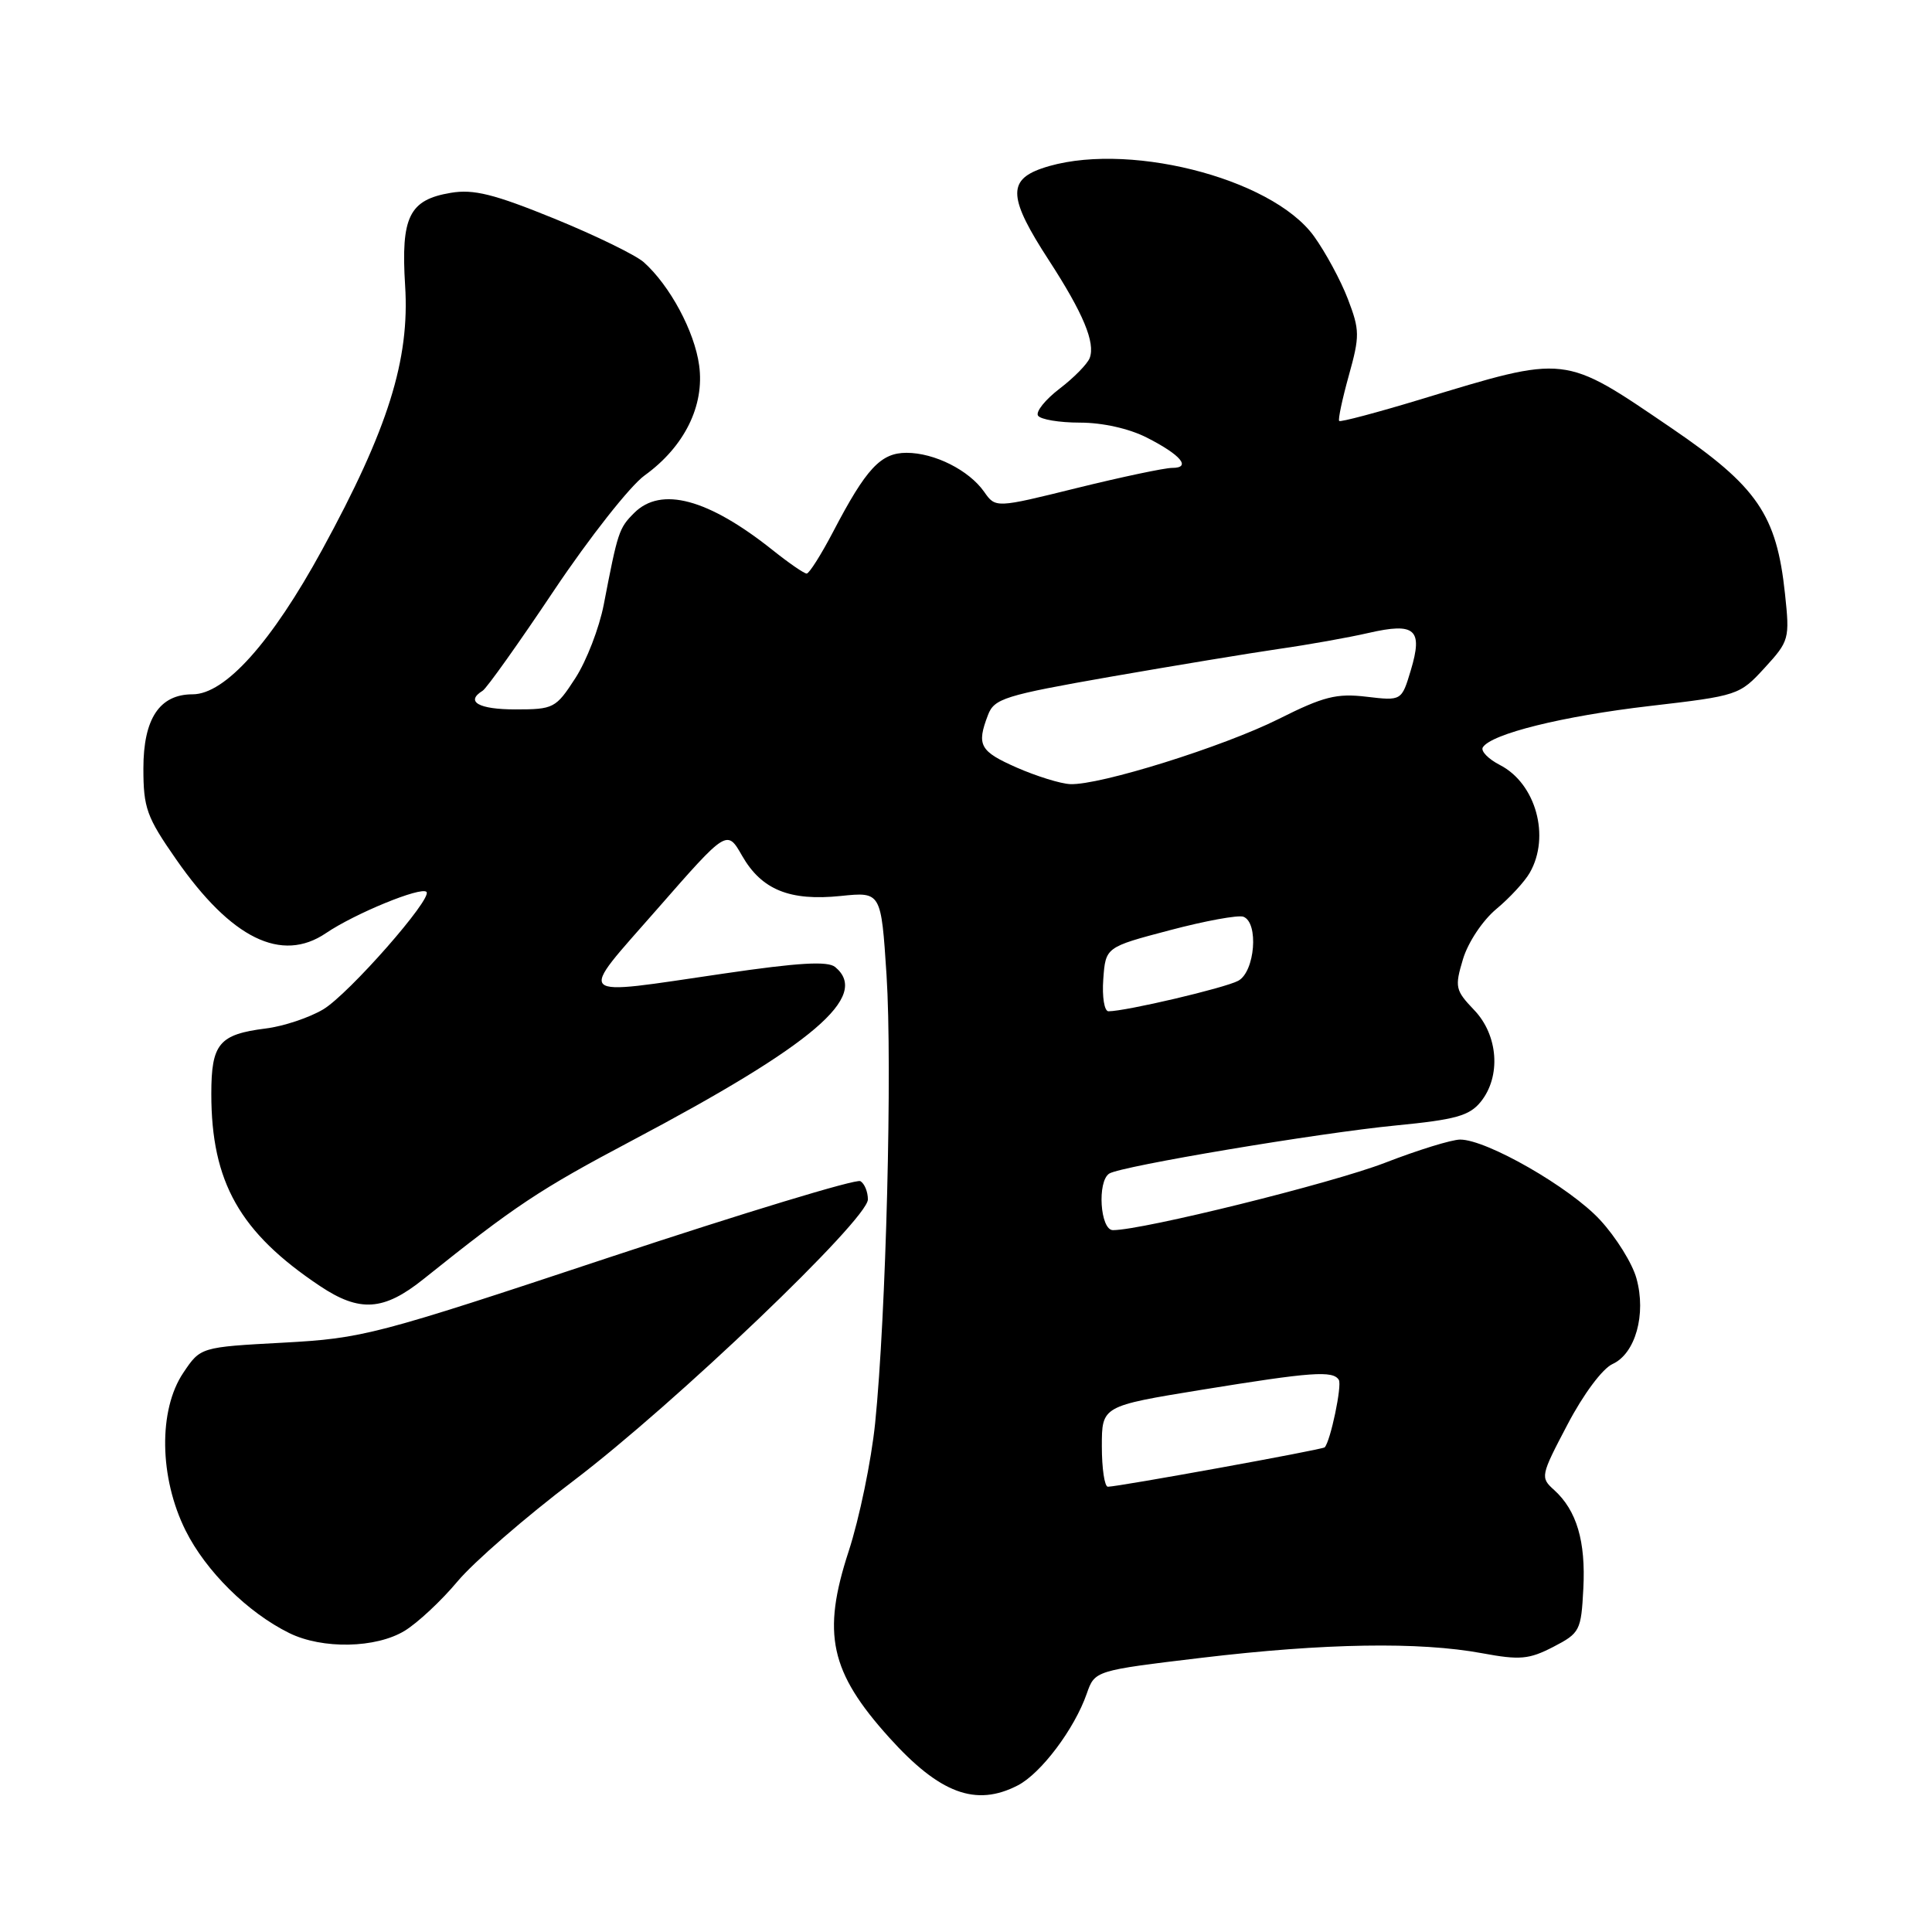 <?xml version="1.0" encoding="UTF-8" standalone="no"?>
<!DOCTYPE svg PUBLIC "-//W3C//DTD SVG 1.1//EN" "http://www.w3.org/Graphics/SVG/1.1/DTD/svg11.dtd" >
<svg xmlns="http://www.w3.org/2000/svg" xmlns:xlink="http://www.w3.org/1999/xlink" version="1.1" viewBox="0 0 256 256">
 <g >
 <path fill="currentColor"
d=" M 134.87 236.57 C 137.95 234.97 142.37 229.10 144.00 224.42 C 145.07 221.36 145.07 221.36 159.28 219.66 C 175.50 217.73 188.05 217.52 196.38 219.06 C 201.40 219.99 202.60 219.88 205.82 218.22 C 209.35 216.39 209.51 216.07 209.80 210.50 C 210.13 204.22 208.92 200.14 205.93 197.43 C 204.08 195.77 204.13 195.55 207.70 188.76 C 209.79 184.76 212.34 181.34 213.67 180.74 C 216.70 179.36 218.16 174.15 216.84 169.40 C 216.30 167.41 214.13 163.93 212.02 161.65 C 208.05 157.34 197.00 151.00 193.48 151.00 C 192.36 151.00 187.86 152.39 183.48 154.09 C 176.44 156.80 151.42 163.00 147.47 163.00 C 145.77 163.00 145.36 156.51 146.99 155.50 C 148.60 154.51 174.69 150.13 184.95 149.13 C 192.87 148.36 194.70 147.85 196.20 146.00 C 198.92 142.64 198.53 137.16 195.33 133.83 C 192.84 131.22 192.74 130.80 193.85 127.10 C 194.52 124.87 196.45 121.97 198.27 120.45 C 200.05 118.97 202.05 116.80 202.71 115.63 C 205.45 110.84 203.51 103.83 198.77 101.38 C 197.21 100.58 196.18 99.52 196.48 99.03 C 197.59 97.24 207.06 94.89 218.59 93.55 C 230.29 92.19 230.50 92.12 233.82 88.50 C 237.08 84.94 237.16 84.66 236.52 78.67 C 235.41 68.20 232.85 64.47 221.49 56.73 C 207.04 46.90 207.78 46.99 188.13 52.95 C 182.42 54.68 177.62 55.95 177.45 55.78 C 177.28 55.61 177.85 52.91 178.72 49.78 C 180.19 44.51 180.18 43.75 178.60 39.62 C 177.66 37.16 175.63 33.41 174.10 31.29 C 168.42 23.46 148.76 18.58 138.00 22.33 C 133.48 23.91 133.67 26.32 138.97 34.47 C 143.54 41.51 145.16 45.41 144.39 47.44 C 144.08 48.24 142.28 50.07 140.39 51.51 C 138.51 52.95 137.22 54.55 137.54 55.07 C 137.86 55.58 140.36 56.00 143.10 56.00 C 146.09 56.00 149.63 56.79 151.97 57.99 C 156.48 60.28 157.91 62.00 155.31 62.00 C 154.31 62.00 148.64 63.20 142.71 64.66 C 131.92 67.33 131.92 67.33 130.40 65.16 C 128.39 62.30 123.82 60.00 120.12 60.00 C 116.70 60.00 114.78 62.07 110.41 70.43 C 108.81 73.49 107.22 76.00 106.89 76.00 C 106.55 76.00 104.53 74.61 102.39 72.90 C 93.83 66.08 87.59 64.41 84.03 67.97 C 82.01 69.99 81.87 70.42 80.00 80.12 C 79.40 83.21 77.71 87.59 76.23 89.87 C 73.65 93.85 73.36 94.00 68.28 94.00 C 63.42 94.00 61.62 92.97 63.95 91.53 C 64.48 91.21 68.74 85.22 73.42 78.22 C 78.11 71.22 83.50 64.38 85.41 63.00 C 90.68 59.20 93.38 53.76 92.64 48.41 C 92.03 43.91 88.77 37.85 85.31 34.75 C 84.23 33.79 78.89 31.19 73.43 28.96 C 65.47 25.72 62.75 25.04 59.74 25.55 C 54.22 26.47 53.11 28.72 53.68 37.83 C 54.31 47.66 51.42 56.86 42.69 72.84 C 35.98 85.13 29.82 92.00 25.52 92.00 C 21.14 92.00 19.00 95.23 19.00 101.82 C 19.00 107.07 19.43 108.26 23.34 113.87 C 30.64 124.37 37.30 127.64 43.20 123.64 C 47.02 121.05 55.78 117.45 56.51 118.18 C 57.36 119.03 46.24 131.69 42.84 133.74 C 41.00 134.84 37.57 135.99 35.21 136.28 C 29.03 137.06 28.00 138.29 28.00 144.94 C 28.00 156.64 31.77 163.31 42.39 170.40 C 47.66 173.92 50.84 173.71 56.11 169.49 C 68.25 159.77 71.48 157.62 83.69 151.16 C 107.81 138.40 115.32 132.00 110.67 128.14 C 109.69 127.32 105.81 127.55 95.92 129.00 C 75.72 131.95 76.42 132.64 87.09 120.45 C 96.33 109.89 96.33 109.89 98.33 113.39 C 100.91 117.90 104.64 119.42 111.41 118.72 C 116.75 118.17 116.75 118.17 117.47 129.19 C 118.25 141.30 117.41 174.32 115.96 188.58 C 115.45 193.57 113.87 201.21 112.45 205.56 C 108.88 216.48 109.98 221.53 117.81 230.22 C 124.51 237.66 129.30 239.45 134.87 236.57 Z  M 53.62 216.09 C 55.34 215.04 58.49 212.10 60.62 209.55 C 62.75 207.00 69.67 200.99 75.99 196.21 C 89.38 186.05 115.00 161.58 115.00 158.93 C 115.00 157.93 114.56 156.84 114.01 156.51 C 113.47 156.17 98.51 160.72 80.76 166.60 C 49.69 176.92 48.10 177.33 37.54 177.91 C 26.57 178.50 26.57 178.50 24.29 181.90 C 20.97 186.83 21.10 195.80 24.59 202.80 C 27.27 208.18 32.83 213.68 38.33 216.39 C 42.72 218.55 49.81 218.41 53.62 216.09 Z  M 146.00 191.65 C 146.00 186.31 146.00 186.31 159.25 184.15 C 173.79 181.79 176.62 181.58 177.40 182.84 C 177.85 183.56 176.30 190.95 175.53 191.78 C 175.26 192.08 148.16 197.00 146.80 197.00 C 146.36 197.00 146.00 194.59 146.00 191.65 Z  M 146.19 129.75 C 146.50 125.50 146.50 125.50 155.00 123.26 C 159.68 122.02 164.06 121.22 164.75 121.47 C 166.82 122.24 166.29 128.77 164.07 129.96 C 162.28 130.92 149.16 134.00 146.88 134.00 C 146.33 134.00 146.02 132.10 146.19 129.75 Z  M 134.75 101.72 C 129.82 99.55 129.38 98.75 130.91 94.75 C 131.74 92.56 133.08 92.14 147.16 89.67 C 155.60 88.20 165.65 86.54 169.50 85.98 C 173.35 85.43 178.67 84.48 181.33 83.87 C 187.52 82.45 188.57 83.37 186.94 88.81 C 185.72 92.87 185.72 92.87 181.06 92.32 C 177.11 91.85 175.37 92.29 169.45 95.26 C 162.10 98.94 145.71 104.07 141.81 103.90 C 140.54 103.85 137.36 102.86 134.75 101.72 Z "/>
</g>
</svg>